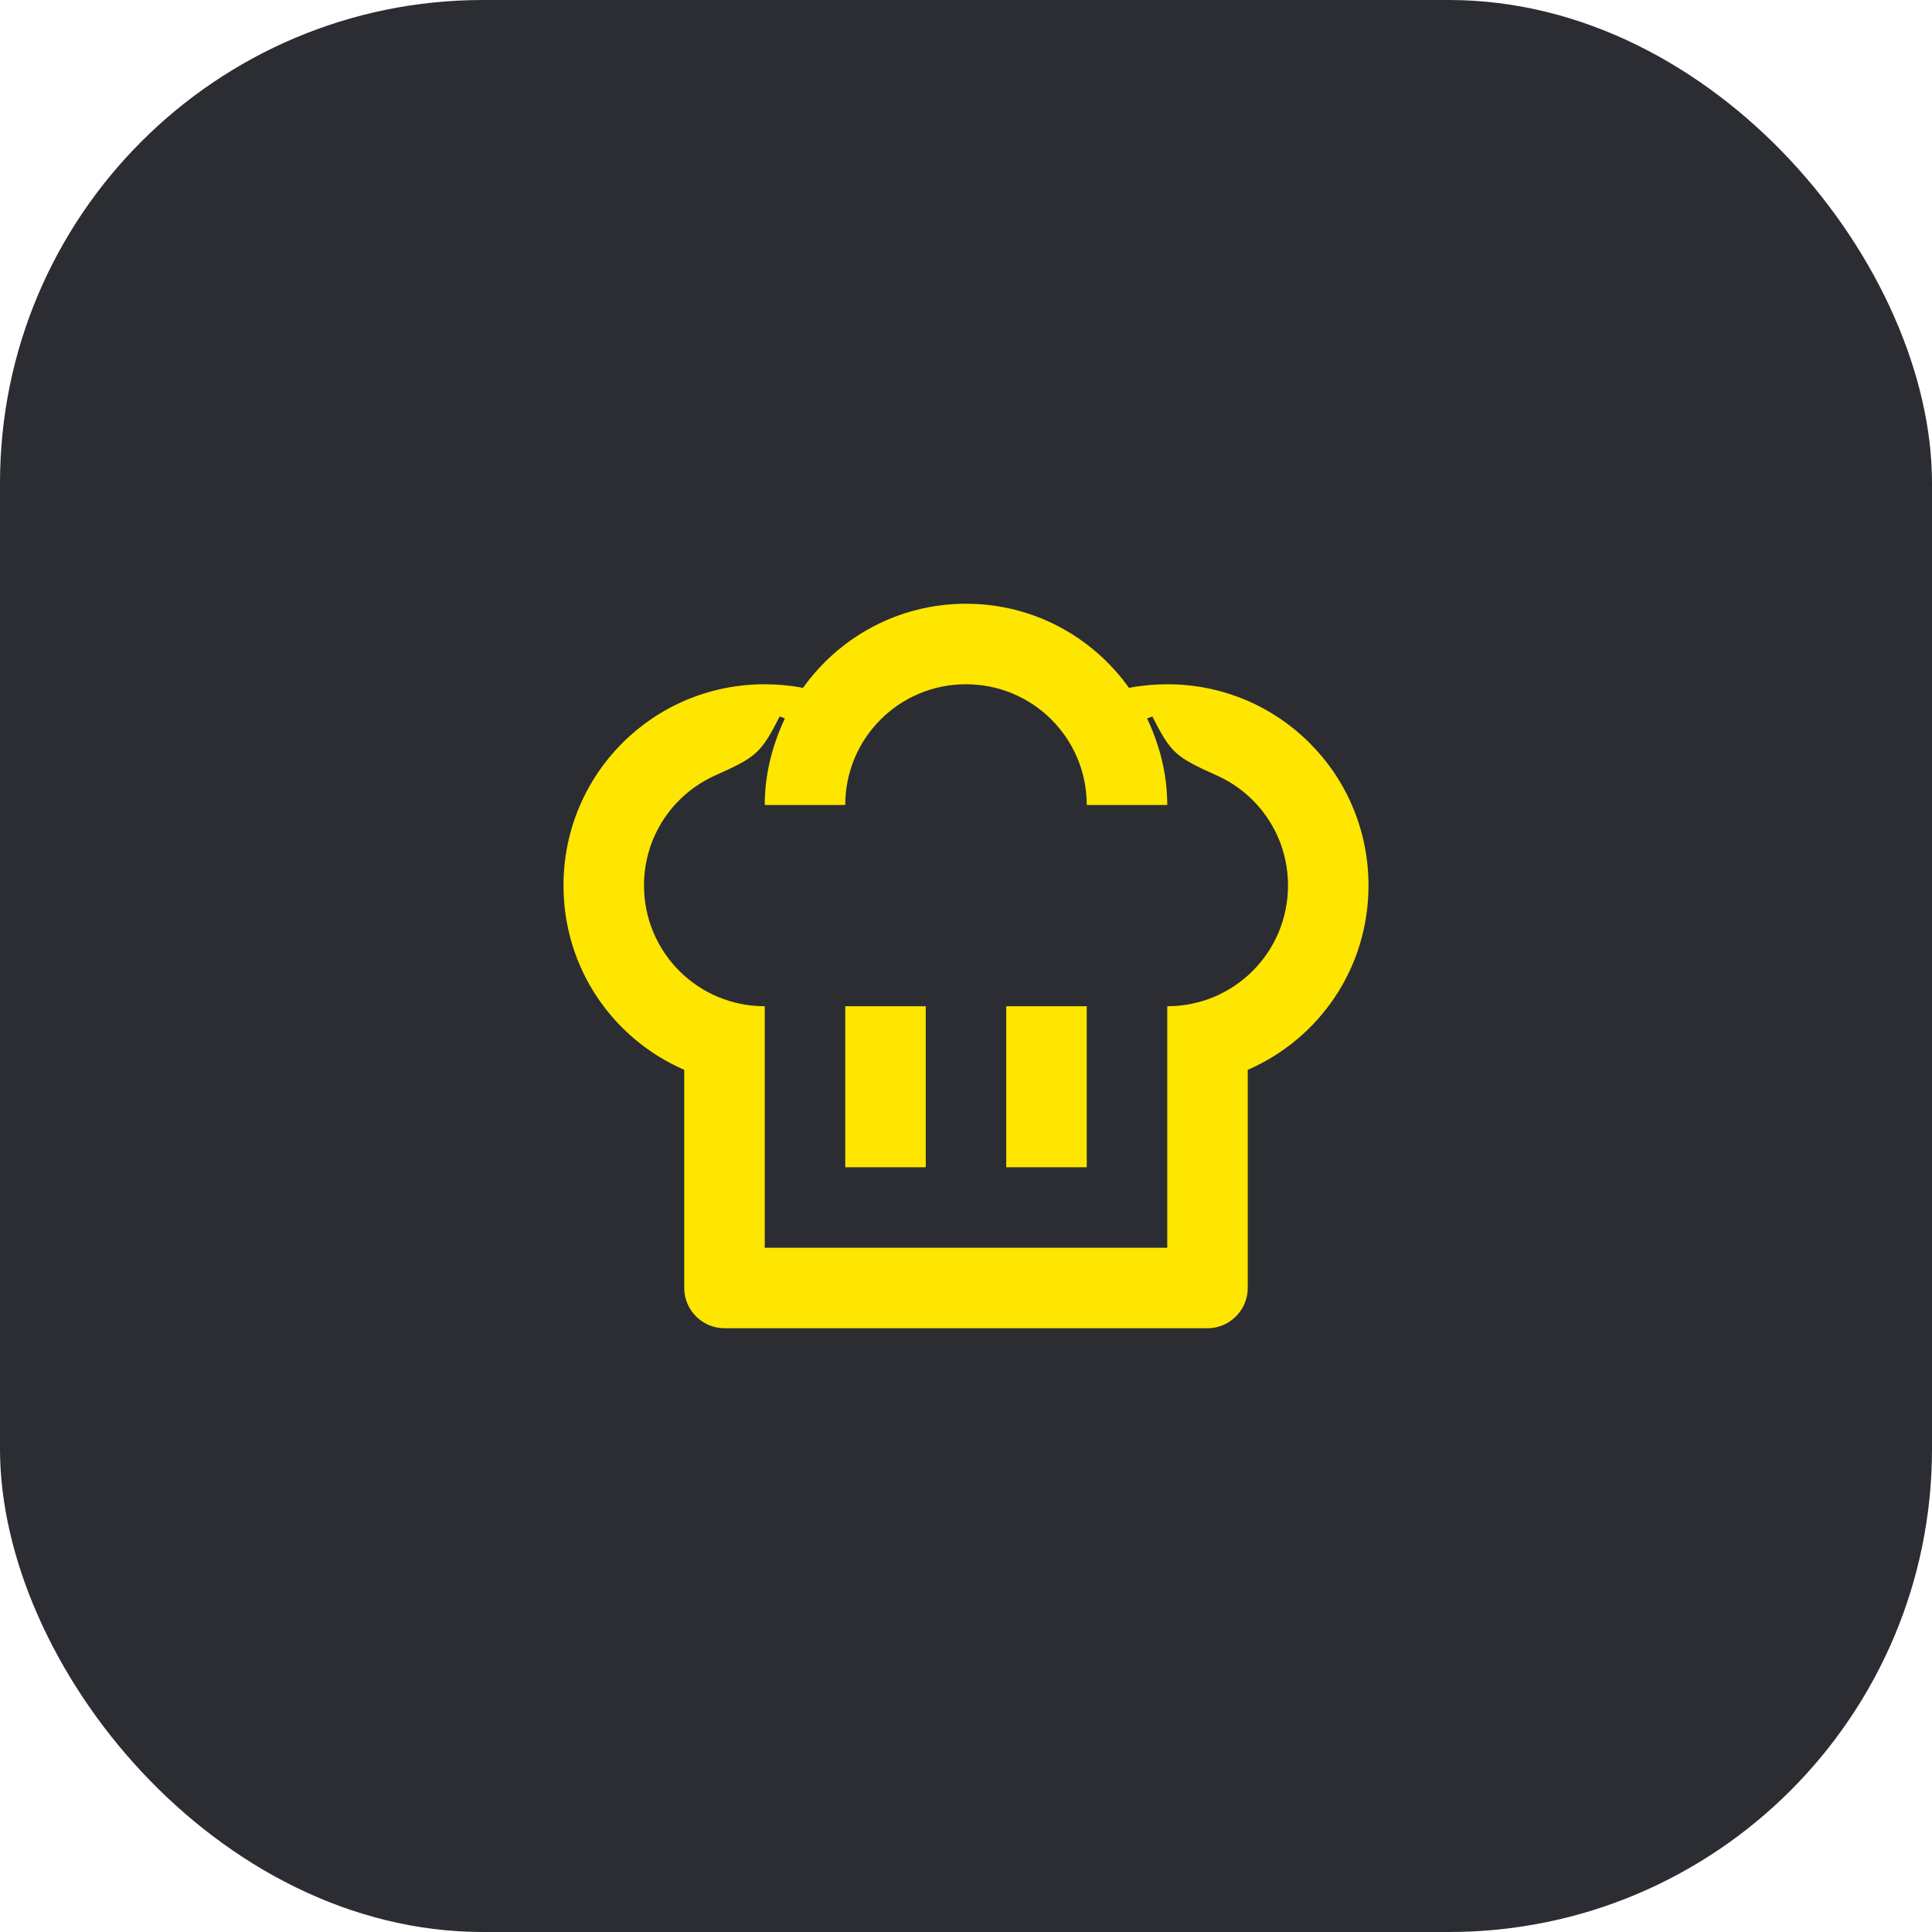 <svg width="48" height="48" viewBox="0 0 48 48" fill="none" xmlns="http://www.w3.org/2000/svg">
<rect width="48" height="48" rx="12" fill="#2B2D33"/>
<path d="M27 25H25V29H27V25Z" fill="#FEE600"/>
<path d="M23 25H21V29H23V25Z" fill="#FEE600"/>
<path d="M34 22C34 19.23 31.77 17 29 17C28.68 17 28.36 17.03 28.05 17.09C27.15 15.83 25.68 15 24 15C22.32 15 20.85 15.83 19.95 17.09C19.64 17.03 19.32 17 19 17C16.23 17 14 19.23 14 22C14 24.06 15.23 25.81 17 26.58V32C17 32.55 17.45 33 18 33H30C30.55 33 31 32.55 31 32V26.58C32.77 25.81 34 24.06 34 22ZM29 25V31H19V25C17.34 25 16 23.66 16 22C16 20.78 16.72 19.74 17.76 19.27C18.78 18.81 18.9 18.73 19.37 17.8L19.5 17.85C19.19 18.51 19 19.23 19 20H21C21 18.34 22.34 17 24 17C25.66 17 27 18.34 27 20H29C29 19.23 28.81 18.51 28.5 17.85L28.63 17.8C29.1 18.73 29.22 18.81 30.24 19.27C31.28 19.74 32 20.78 32 22C32 23.66 30.66 25 29 25Z" fill="#FEE600"/>
</svg>
